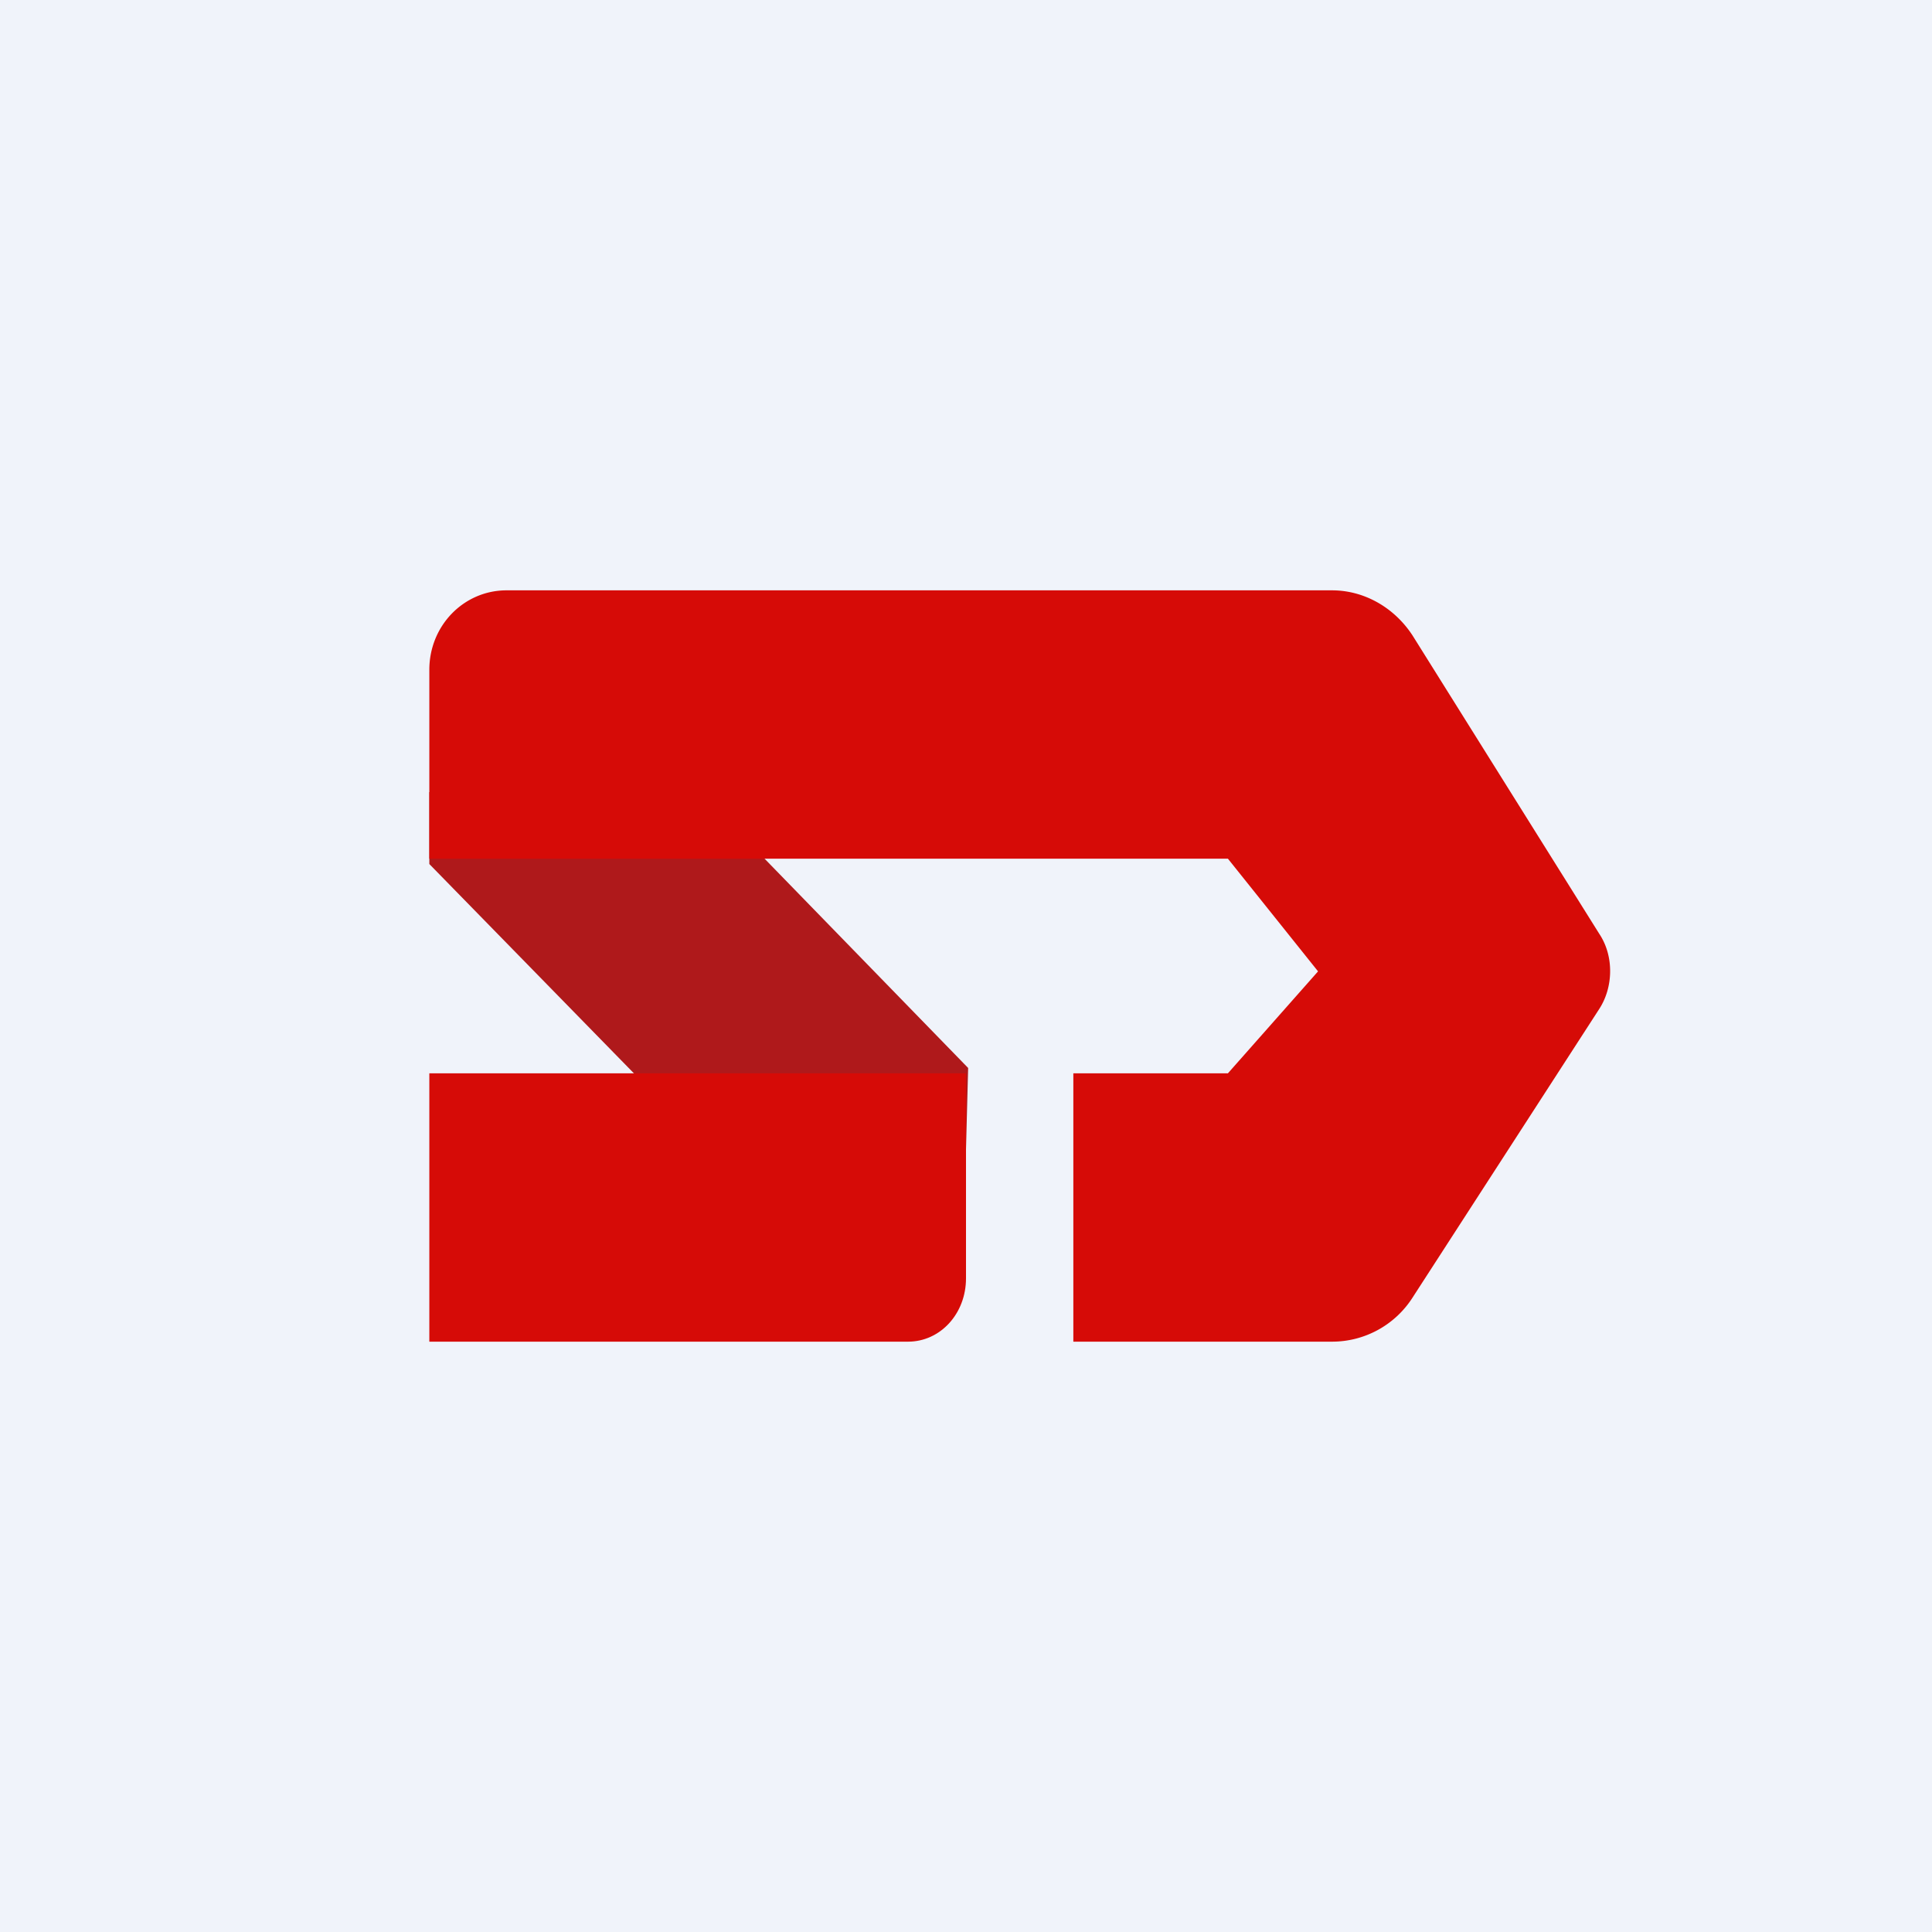 <!-- by TradingView --><svg width="18" height="18" viewBox="0 0 18 18" xmlns="http://www.w3.org/2000/svg"><path fill="#F0F3FA" d="M0 0h18v18H0z"/><path d="M6.6 10.71 4 8.05v-.67h2.52l2.5 2.57-.02.76H6.6Z" fill="#AF191B"/><path d="M11.44 8H4V6.24c0-.41.32-.74.72-.74h7.69c.3 0 .58.16.75.42L14.9 8.7c.14.21.13.5 0 .7l-1.74 2.69a.89.89 0 0 1-.75.41H10V10h1.44l.84-.95L11.44 8Z" fill="#D60B07"/><path d="M4 10h5v1.91c0 .33-.24.59-.54.59H4V10Z" fill="#D60B07"/></svg>